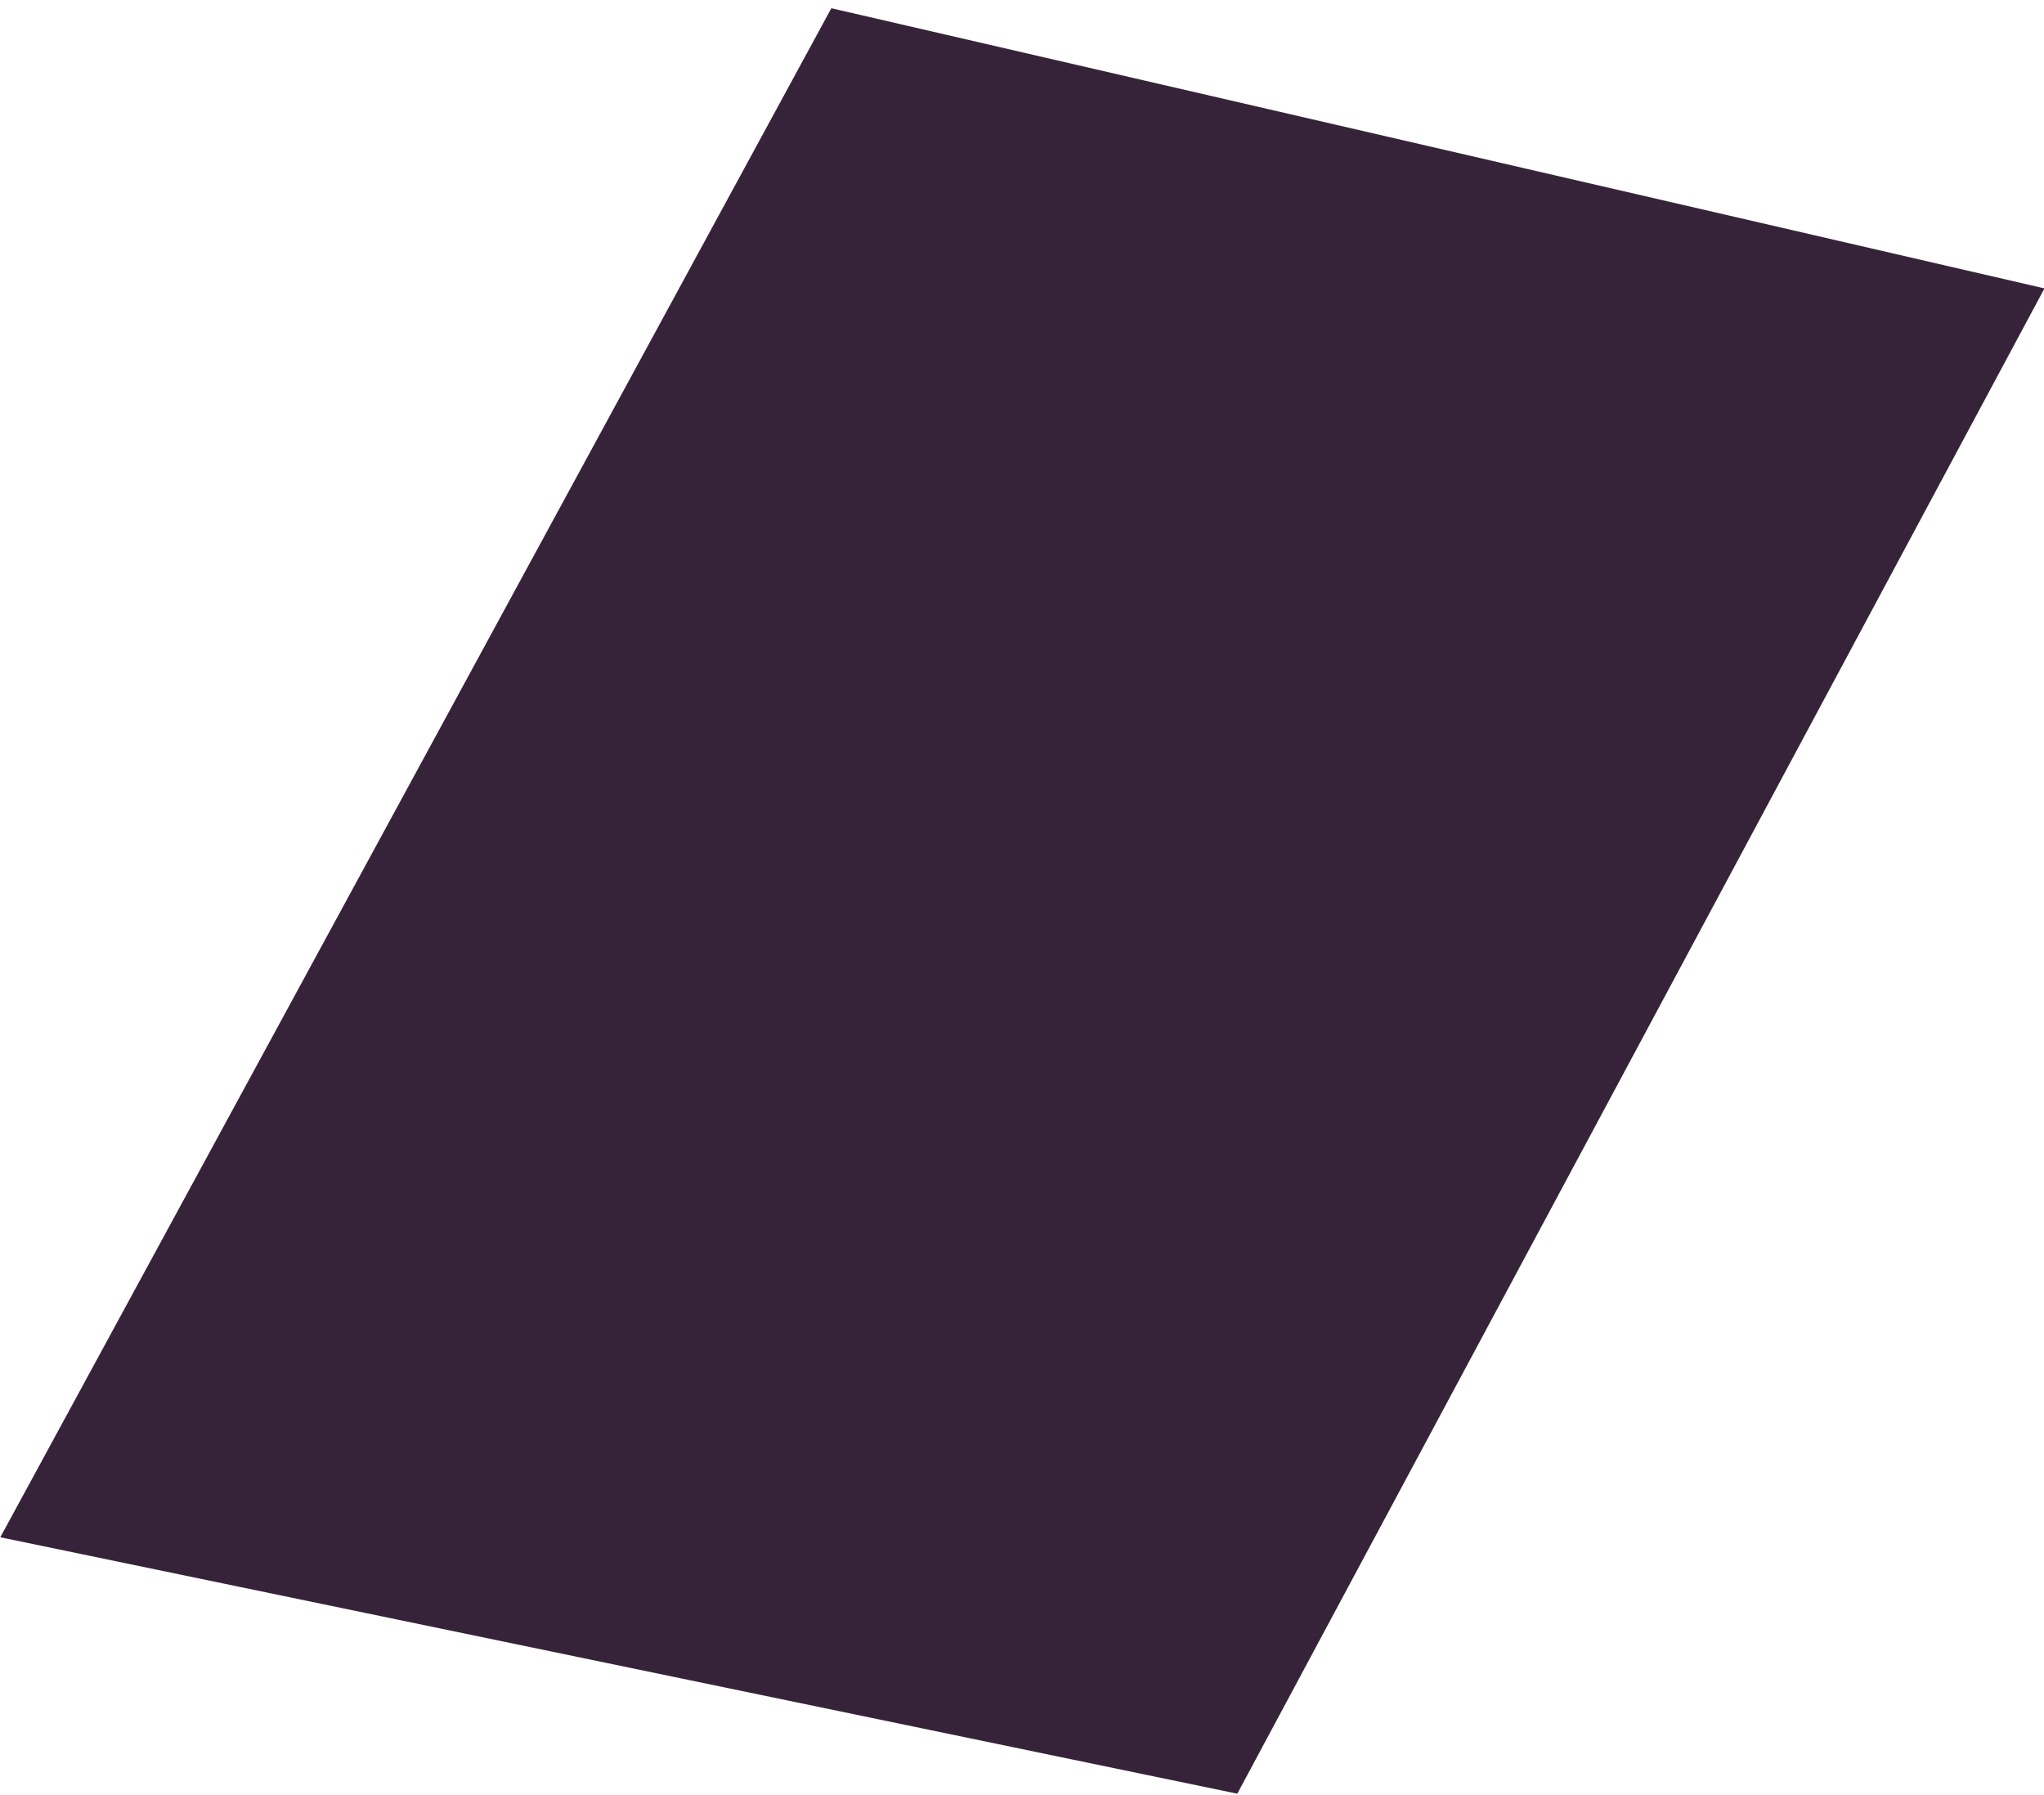 <?xml version="1.0" encoding="UTF-8"?>
<svg width="205px" height="180px" viewBox="0 0 205 180" version="1.1" xmlns="http://www.w3.org/2000/svg" xmlns:xlink="http://www.w3.org/1999/xlink">
    <!-- Generator: Sketch 41 (35326) - http://www.bohemiancoding.com/sketch -->
    <title>Fill 2</title>
    <desc>Created with Sketch.</desc>
    <defs></defs>
    <g id="Page-1" stroke="none" stroke-width="1" fill="none" fill-rule="evenodd">
        <g id="Artboard" transform="translate(-107, -5)" fill="#372339">
            <g id="Page-1">
                <g id="Group-17" transform="translate(61, 5.527)">
                    <polygon id="Fill-2" points="129.378 0.298 251.047 28.391 170.094 179.333 46.03 153.62"></polygon>
                </g>
            </g>
        </g>
    </g>
</svg>